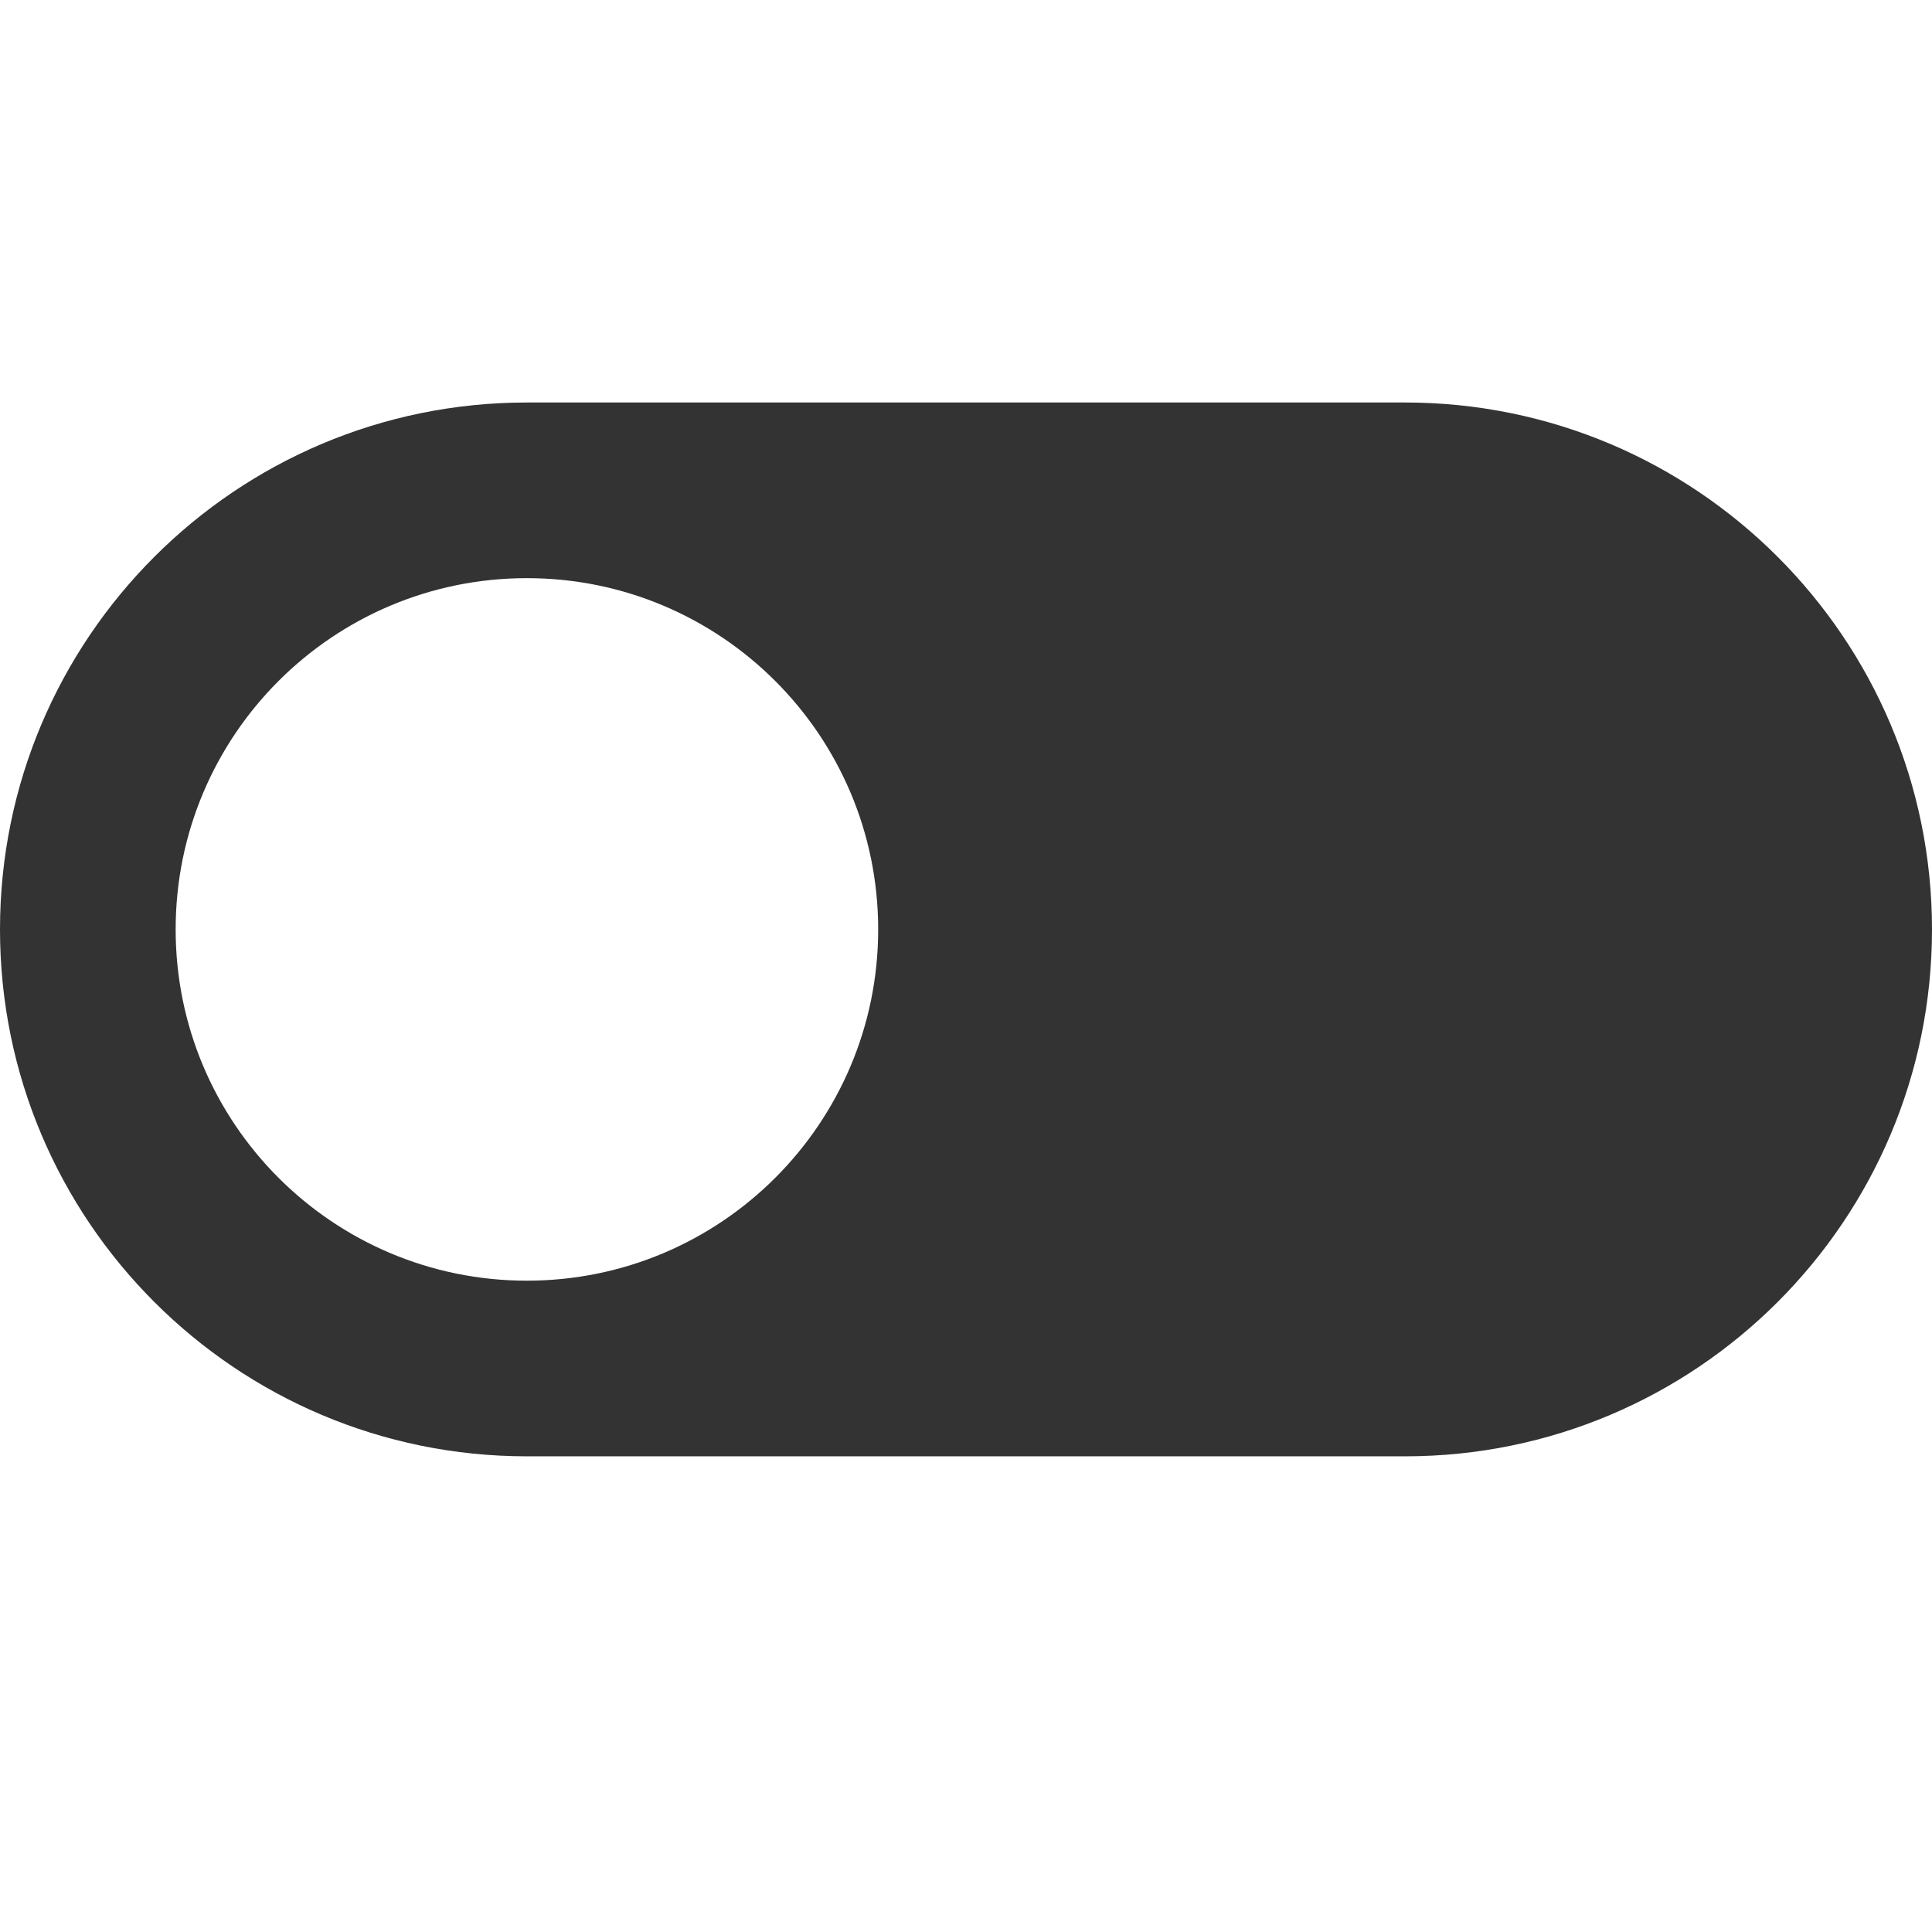 <svg width="24" height="24" viewBox="0 0 24 24" fill="none" xmlns="http://www.w3.org/2000/svg">
<g clip-path="url(#clip0_238_17321)">
<path fill-rule="evenodd" clip-rule="evenodd" d="M6.545 5C2.93 5 0 7.931 0 11.546C0 15.16 2.93 18.091 6.545 18.091H17.454C21.07 18.091 24 15.16 24 11.546C24 7.931 21.07 5 17.454 5H6.545ZM6.545 15.909C8.955 15.909 10.909 13.955 10.909 11.546C10.909 9.135 8.955 7.182 6.545 7.182C4.135 7.182 2.182 9.135 2.182 11.546C2.182 13.955 4.135 15.909 6.545 15.909Z" fill="#333333"/>
</g>
<defs>
<clipPath id="clip0_238_17321">
<rect width="24" height="24" fill="white"/>
</clipPath>
</defs>
</svg>
